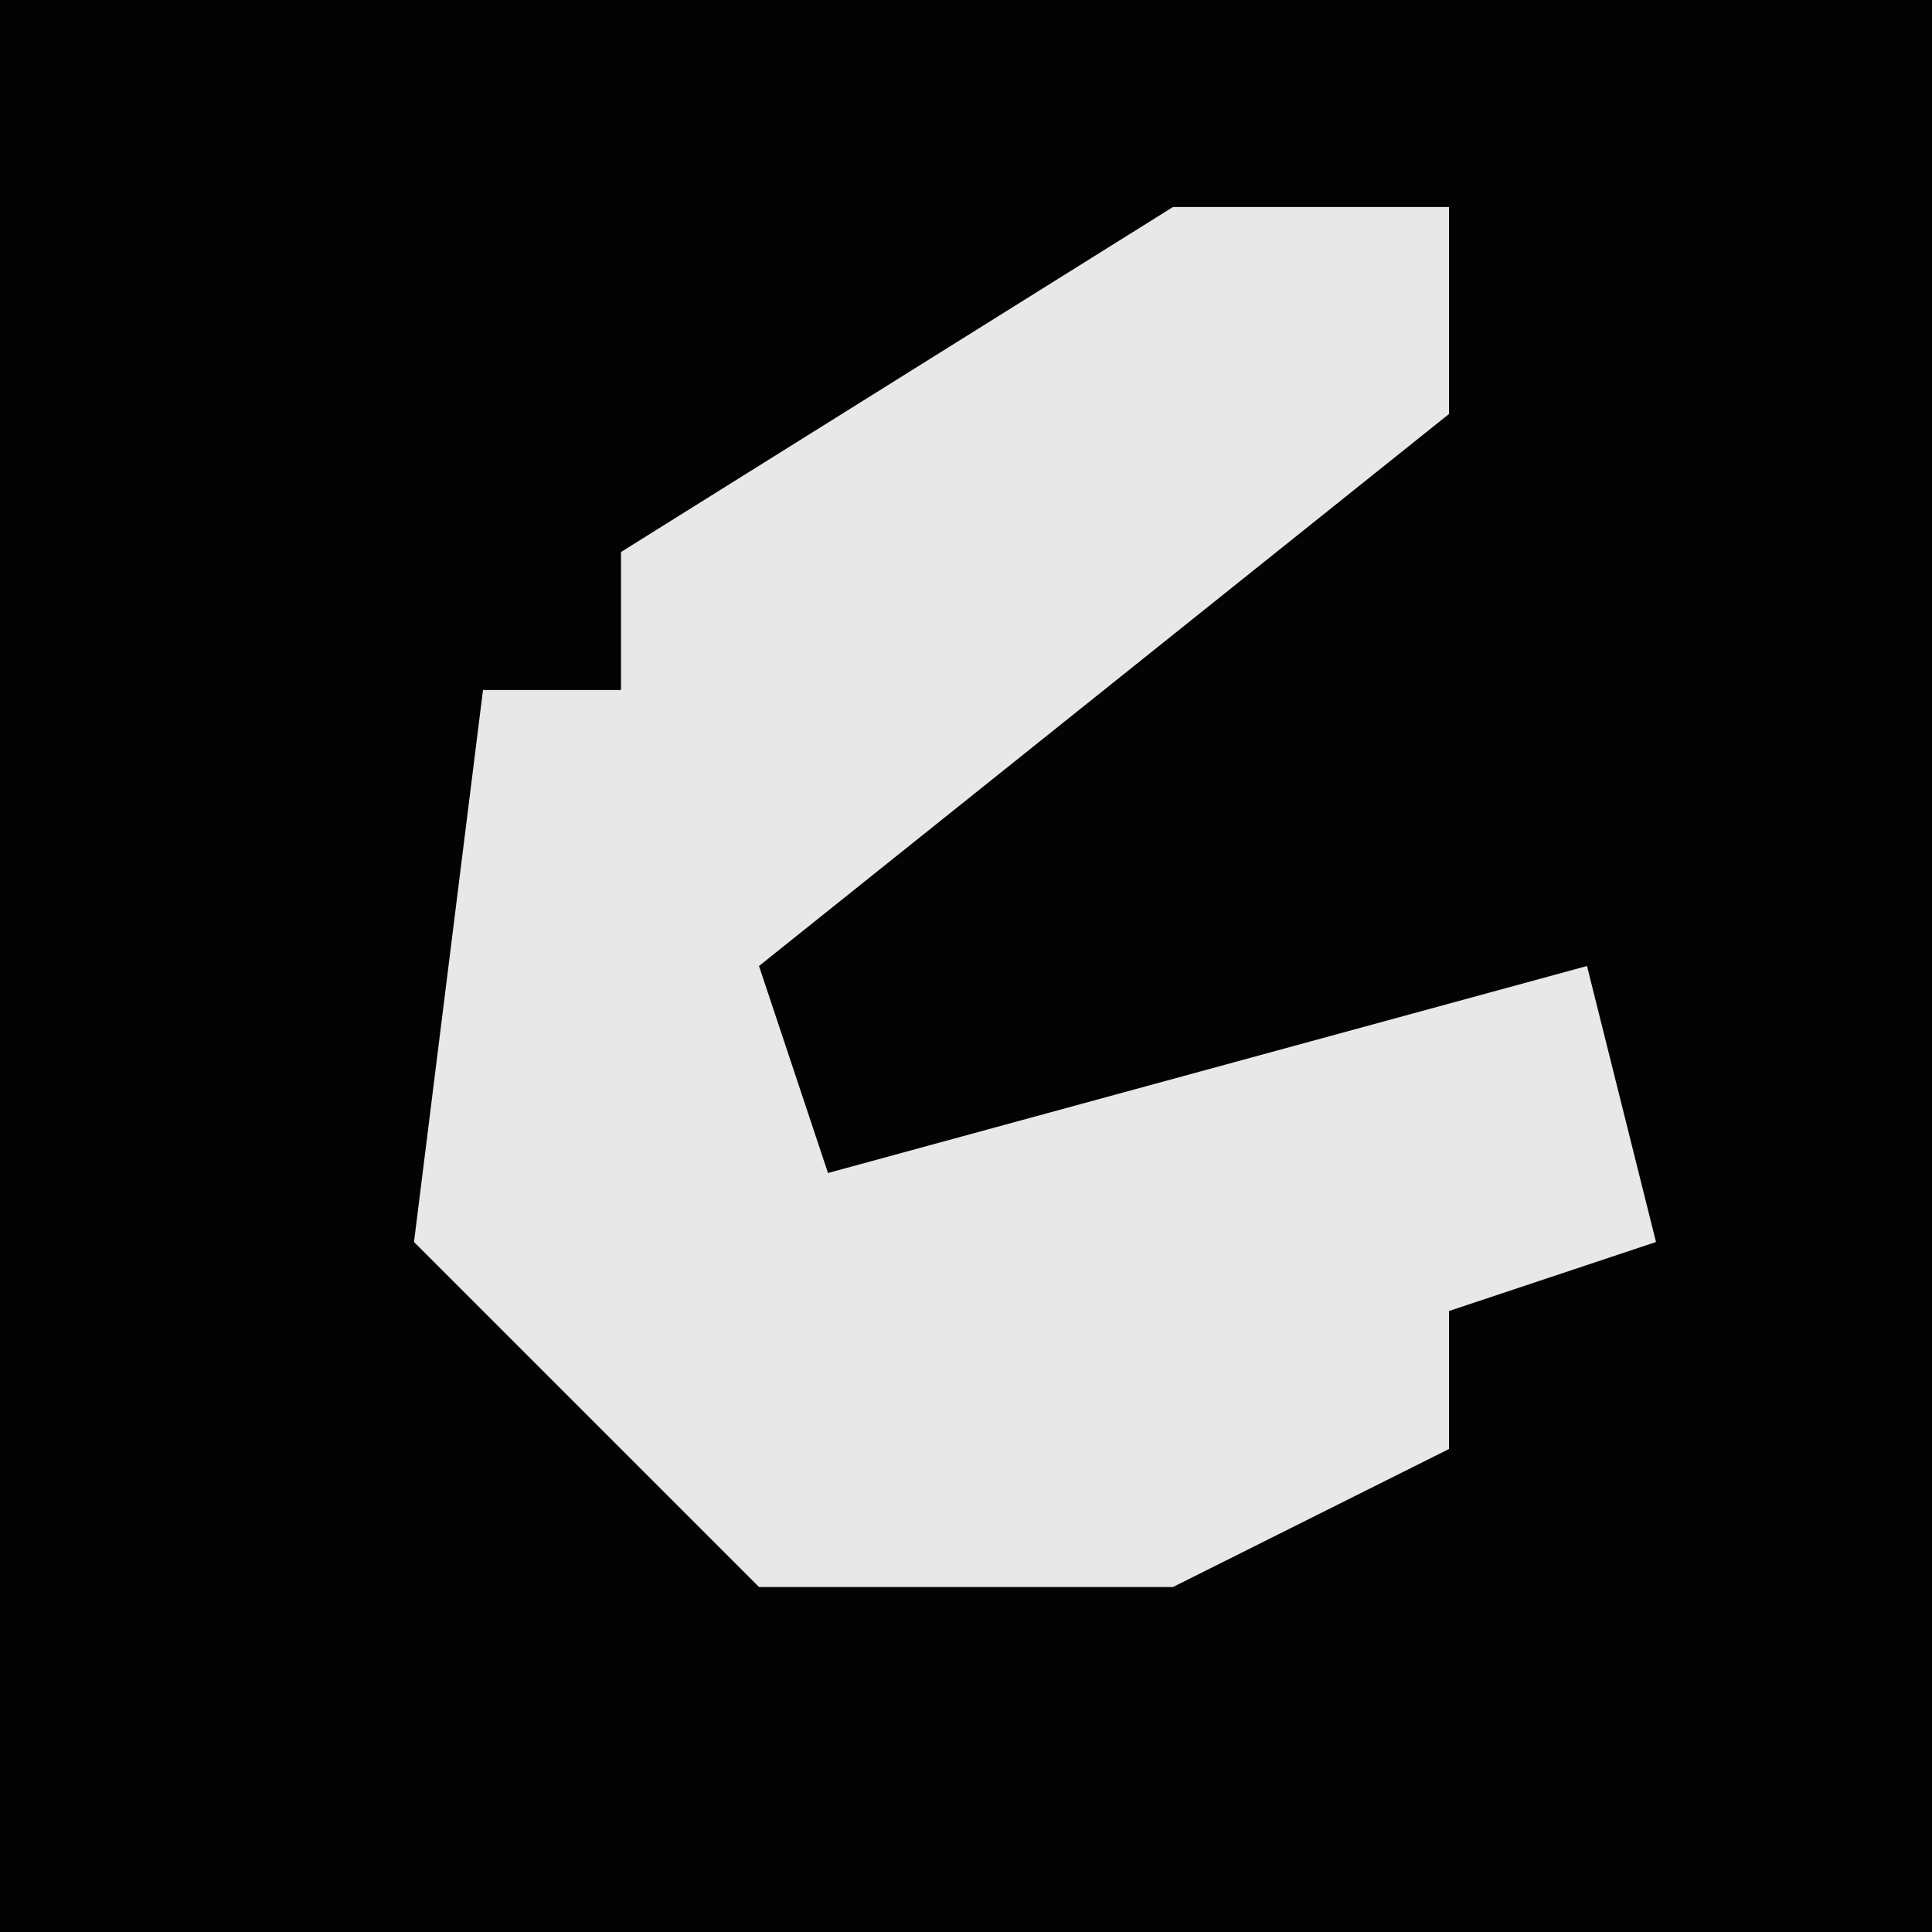 <?xml version="1.0" encoding="UTF-8"?>
<svg version="1.1" xmlns="http://www.w3.org/2000/svg" width="28" height="28">
<path d="M0,0 L28,0 L28,28 L0,28 Z " fill="#030303" transform="translate(0,0)"/>
<path d="M0,0 L4,0 L4,3 L-6,11 L-5,14 L6,11 L7,15 L4,16 L4,18 L0,20 L-6,20 L-11,15 L-10,7 L-8,7 L-8,5 Z " fill="#E8E8E8" transform="translate(17,3)"/>
</svg>
